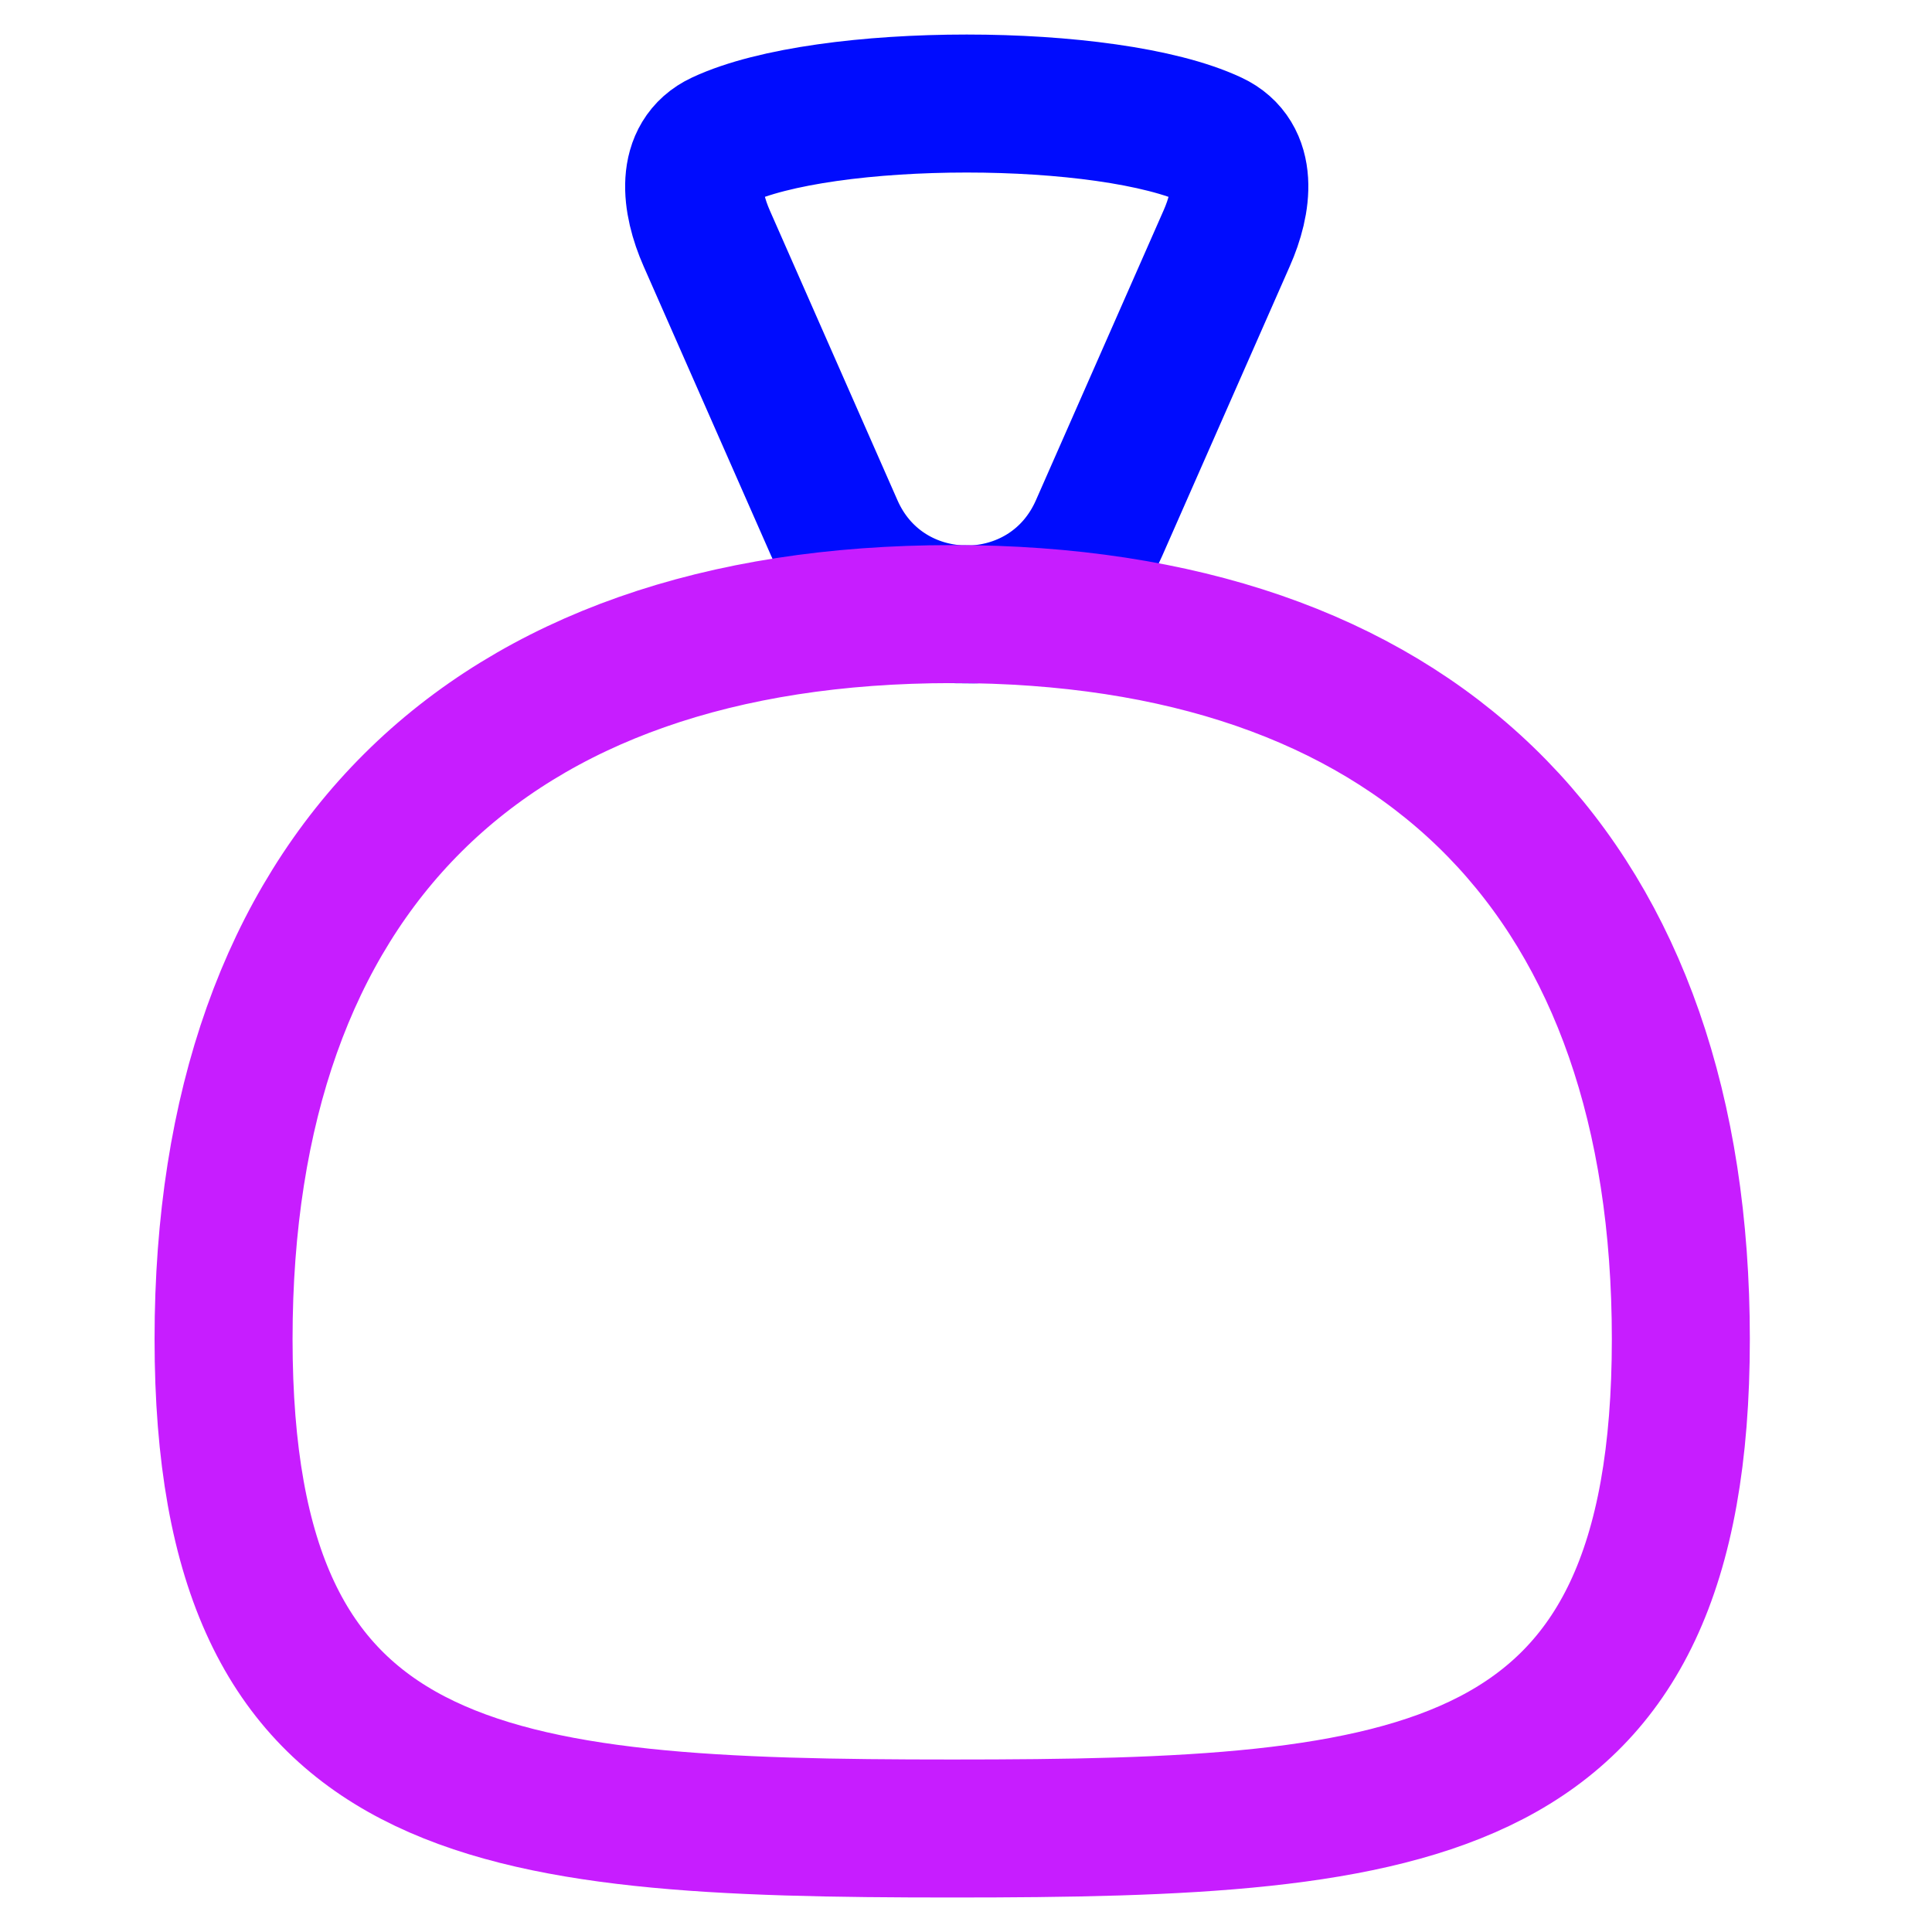 <svg xmlns="http://www.w3.org/2000/svg" fill="none" viewBox="0 0 14 14" id="Bag--Streamline-Flex-Neon">
  <desc>
    Bag Streamline Icon: https://streamlinehq.com
  </desc>
  <g id="bag--bag-payment-cash-money-finance">
    <path id="Union" stroke="#000cfe" stroke-linecap="round" stroke-linejoin="round" d="M6.931 4.45c-0.362 -0.025 -0.713 -0.233 -0.885 -0.623l-0.925 -2.1c-0.117 -0.266 -0.158 -0.589 0.105 -0.712 0.754 -0.353 2.804 -0.353 3.558 0 0.264 0.123 0.223 0.446 0.105 0.712l-0.925 2.1c-0.176 0.399 -0.538 0.607 -0.908 0.625l-0.126 -0.001Zm0 0c-0.01 -0 -0.02 -0 -0.03 -0" stroke-width="1"></path>
    <path id="Union_2" stroke="#c71dff" stroke-linecap="round" stroke-linejoin="round" d="m6.9 4.45 0.156 0.001C10.338 4.509 12.18 6.394 12.18 9.703c0 3.362 -1.901 3.547 -5.28 3.547 -3.379 0 -5.28 -0.185 -5.28 -3.547 0 -3.362 1.901 -5.253 5.28 -5.253Z" stroke-width="1"></path>
  </g>
</svg>